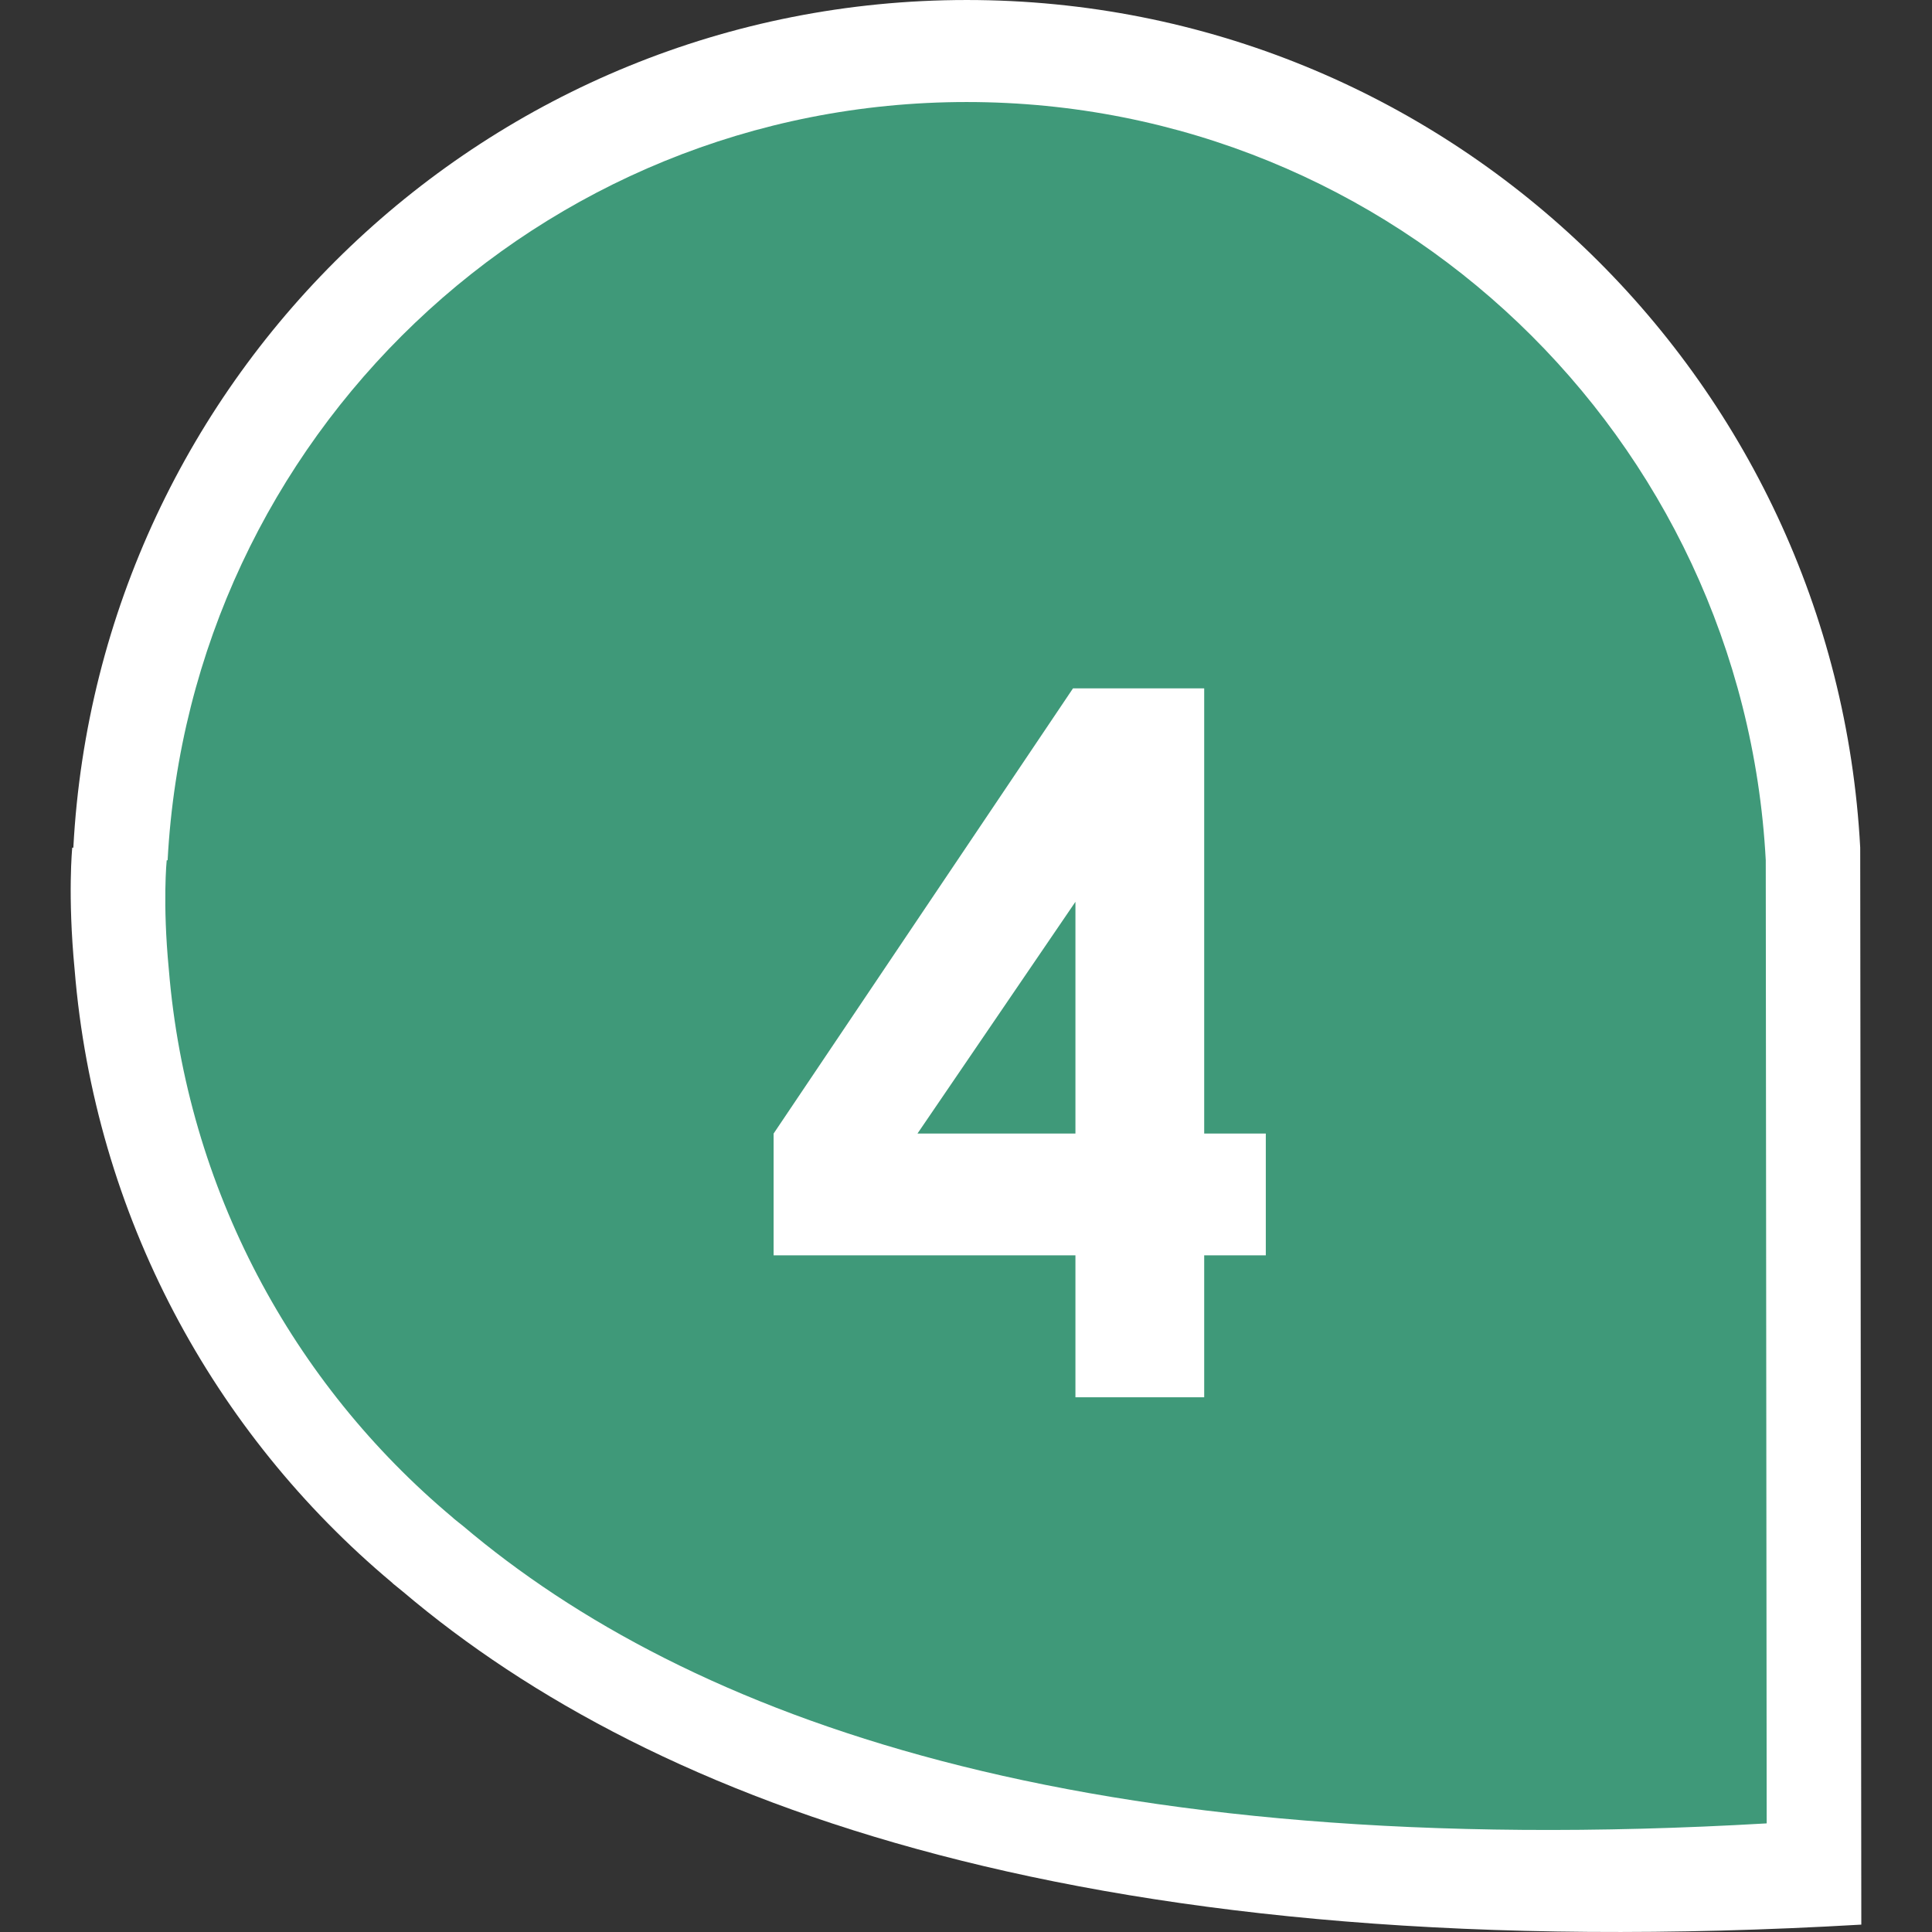 <?xml version="1.0" encoding="utf-8"?>
<!-- Generator: Adobe Illustrator 16.0.0, SVG Export Plug-In . SVG Version: 6.00 Build 0)  -->
<!DOCTYPE svg PUBLIC "-//W3C//DTD SVG 1.1//EN" "http://www.w3.org/Graphics/SVG/1.1/DTD/svg11.dtd">
<svg version="1.1" id="圖層_1" xmlns="http://www.w3.org/2000/svg" xmlns:xlink="http://www.w3.org/1999/xlink" x="0px" y="0px"
	 width="300px" height="300px" viewBox="0 0 300 300" enable-background="new 0 0 300 300" xml:space="preserve">
<rect x="0" y="0" width="300" height="300" fill="#333333" stroke="none"/>
<g>
	<path fill="#FFFFFF" d="M288.853,131.627C284.941,58.307,224.423,0.001,150.121,0.001c-74.303,0-134.834,58.305-138.732,131.626
		h-0.17c0,0-0.74,7.383,0.37,18.949c3.116,38.154,21.553,71.927,49.236,95.129c0.1,0.1,0.185,0.178,0.271,0.256
		c0.498,0.413,1.024,0.812,1.508,1.224c39.036,33.068,107.235,58.611,226.421,51.669L288.853,131.627z"/>
	<path fill="#3F9979" d="M274.186,133.58c-3.5-65.582-57.63-117.738-124.079-117.738S29.527,67.998,26.028,133.58h-0.142
		c0,0-0.668,6.597,0.327,16.925c2.788,34.128,19.276,64.345,44.03,85.093c0.085,0.078,0.156,0.149,0.256,0.234
		c0.44,0.37,0.896,0.719,1.352,1.082c34.896,29.575,95.883,52.423,202.479,46.22L274.186,133.58z"/>
	<g>
		<g>
			<path fill="#FFFFFF" d="M166.616,106.888h20.371v69.131h9.567v18.906h-9.567v22.043h-19.994v-22.043h-46.868V176.02
				L166.616,106.888z M166.993,176.02v-35.988l-24.529,35.988H166.993z"/>
		</g>
	</g>
</g>
</svg>
